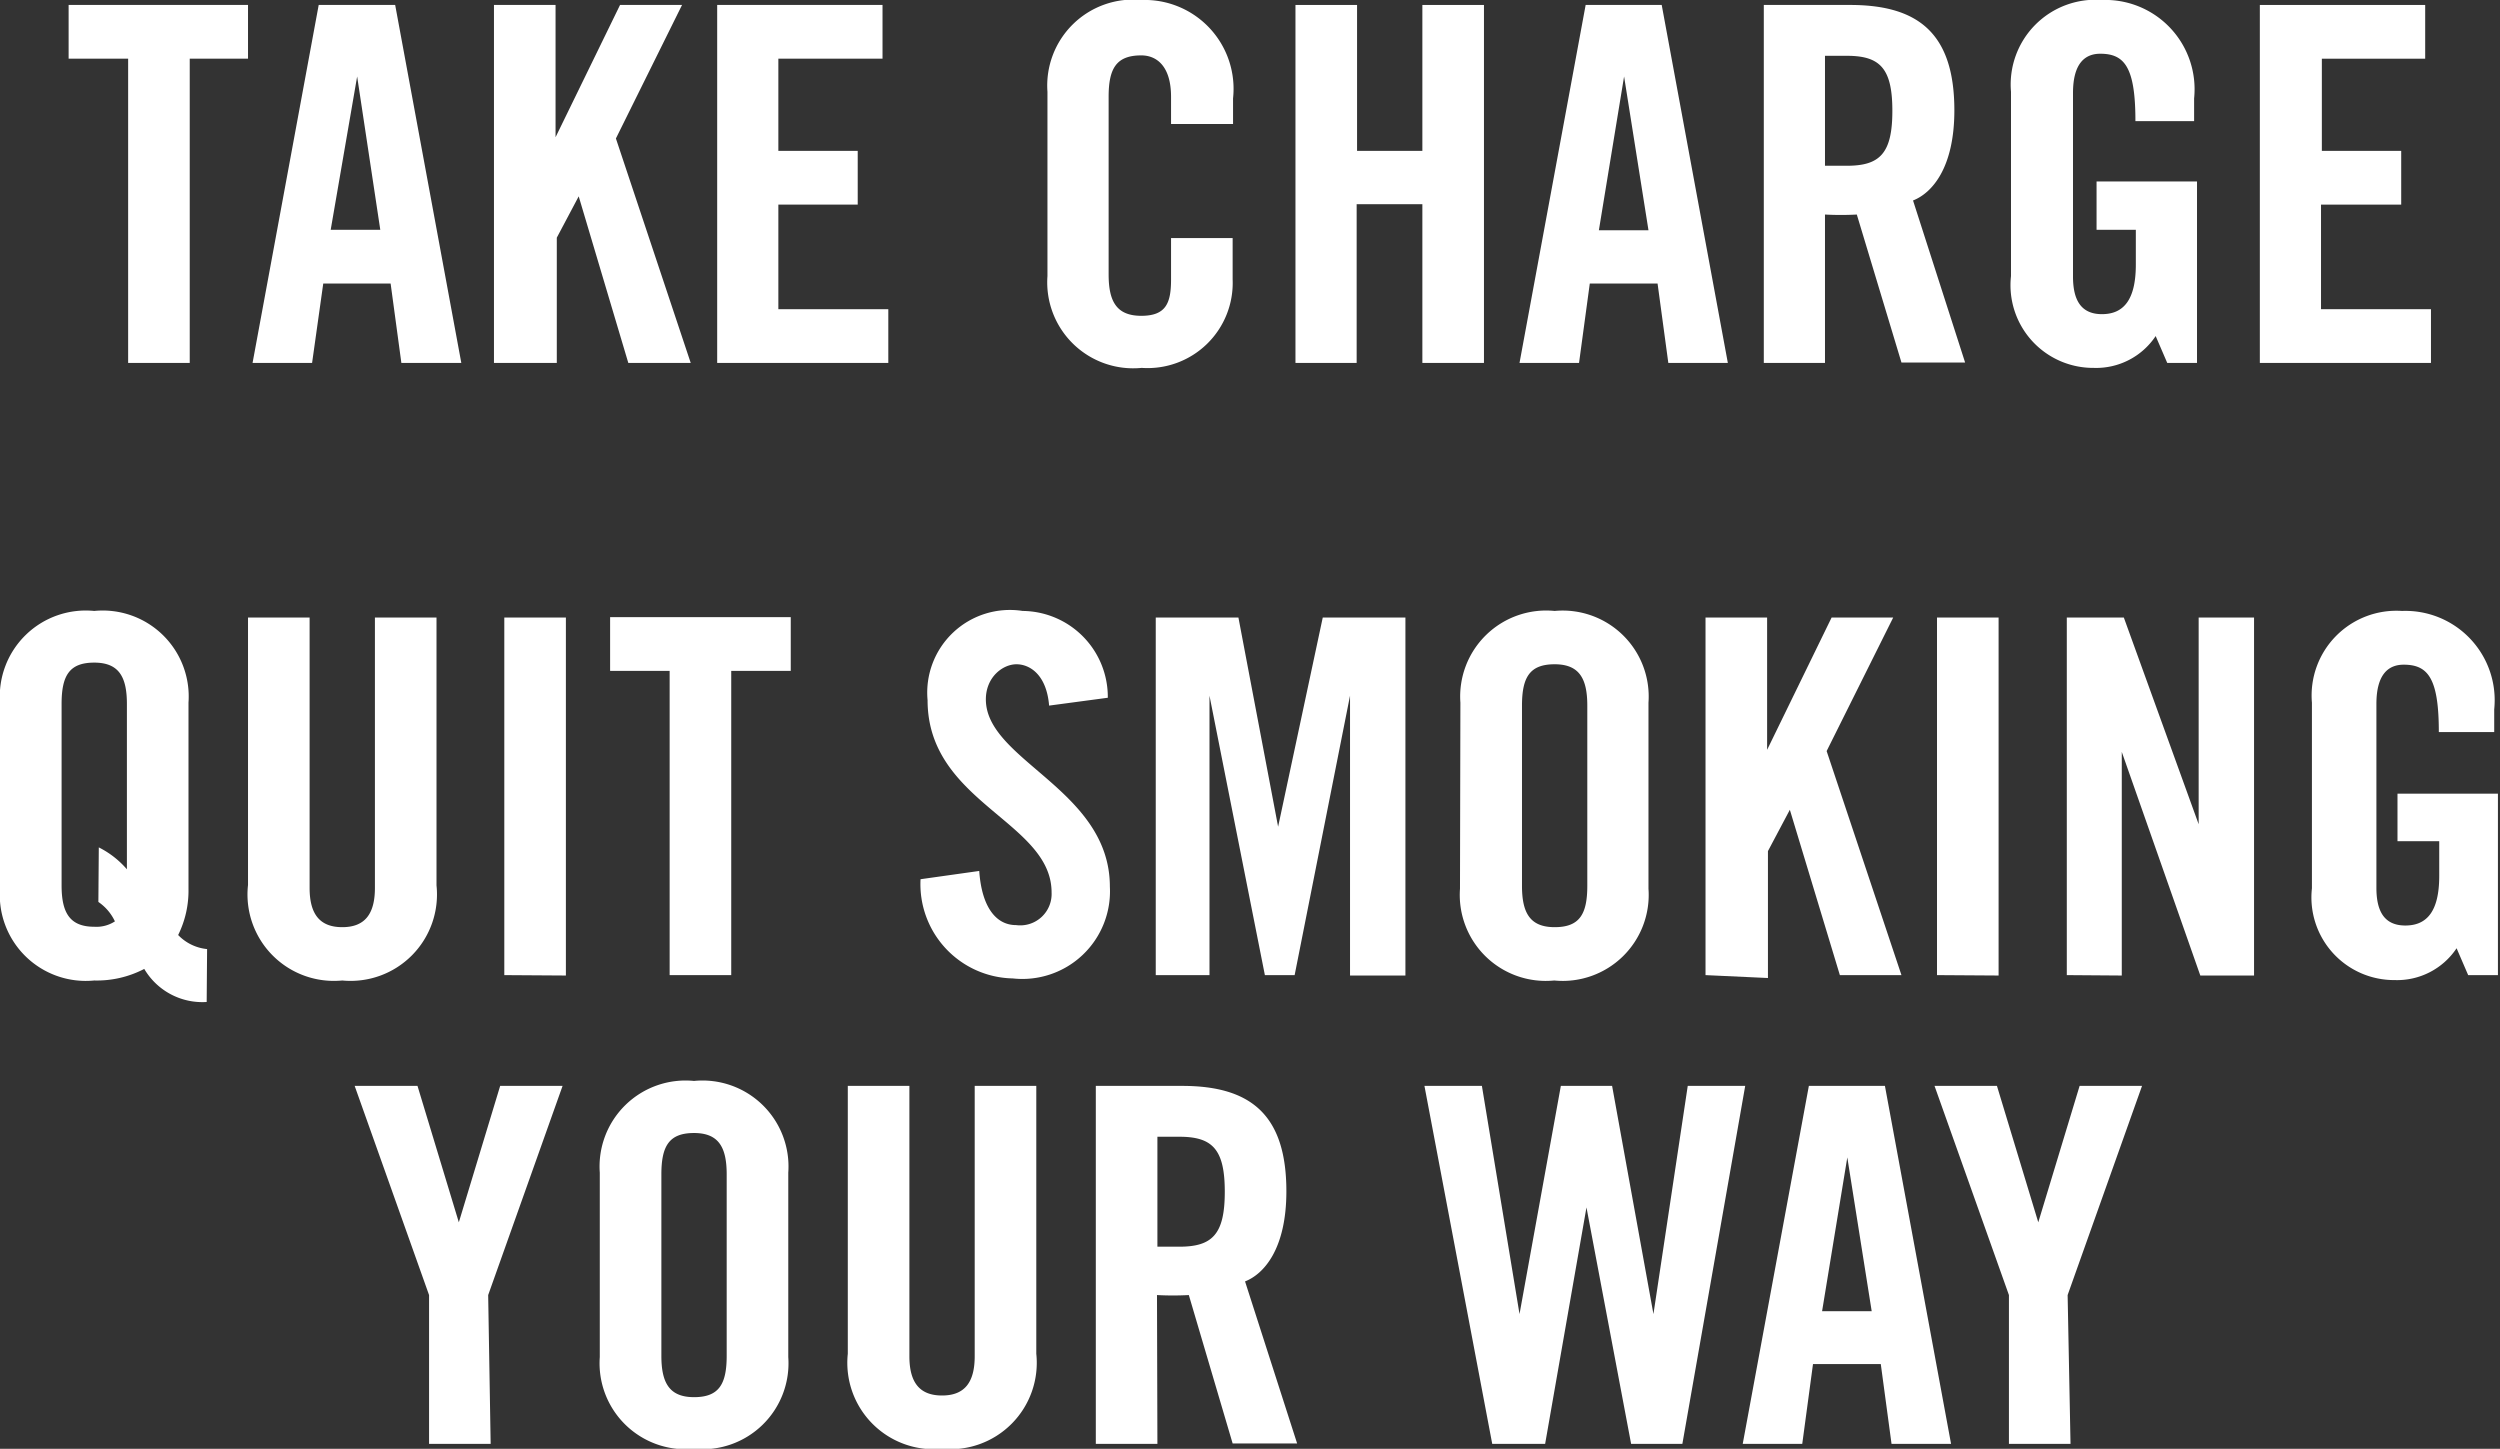 <svg xmlns="http://www.w3.org/2000/svg" viewBox="0 0 60.48 35.05"><rect x="0" y="0" width="60.48" height="35.05" fill="#333333" stroke="none"/><defs><style>.cls-1{fill:#fff;}</style></defs><title>Text_TakeCharge</title><g id="Layer_2" data-name="Layer 2"><g id="Layer_1-2" data-name="Layer 1"><path class="cls-1" d="M3.1,1.42H1.66V.12H6v1.3H4.59V8.78H3.1Z"/><path class="cls-1" d="M7.55,8.78H6.11L7.71.12H9.56l1.6,8.66H9.71L9.45,6.86H7.82ZM8,5.56h1.2L8.64,1.85h0Z"/><path class="cls-1" d="M11.95,8.78V.12h1.49v3.2h0L15,.12H16.5L14.9,3.35l1.81,5.43H15.2L14,4.75h0l-.53,1V8.78Z"/><path class="cls-1" d="M17.35,8.78V.12h4v1.3H18.83V3.65h1.92v1.3H18.83V7.48h2.66v1.3Z"/><path class="cls-1" d="M28.33,3V2.34c0-.73-.34-1-.72-1-.6,0-.79.31-.79,1V6.64c0,.65.19,1,.79,1s.72-.31.72-.88v-1h1.49v1A2.06,2.06,0,0,1,27.62,8.9a2.08,2.08,0,0,1-2.28-2.22V2.22A2.08,2.08,0,0,1,27.62,0a2.15,2.15,0,0,1,2.21,2.38V3Z"/><path class="cls-1" d="M31.34,8.78V.12h1.49V3.65h1.58V.12h1.49V8.78H34.41V4.94H32.82V8.78Z"/><path class="cls-1" d="M38.2,8.78H36.76L38.36.12H40.2l1.6,8.66H40.36L40.1,6.86H38.46Zm.48-3.21h1.2l-.59-3.72h0Z"/><path class="cls-1" d="M44.15,8.78H42.67V.12h2.09c1.67,0,2.52.71,2.52,2.55,0,1.39-.54,2-1,2.18l1.26,3.92H46L44.92,5.19a7.17,7.17,0,0,1-.77,0Zm0-4.77h.53c.8,0,1.1-.3,1.1-1.33s-.3-1.33-1.1-1.33h-.53Z"/><path class="cls-1" d="M50.72,4.39h2.43V8.78h-.72l-.28-.65a1.73,1.73,0,0,1-1.5.77,2,2,0,0,1-2-2.22V2.22A2.05,2.05,0,0,1,50.85,0a2.16,2.16,0,0,1,2.23,2.38v.55H51.66c0-1.3-.26-1.63-.85-1.63-.36,0-.66.22-.66.95V6.69c0,.55.18.91.7.91s.82-.34.82-1.2V5.56h-.95Z"/><path class="cls-1" d="M54.67,8.78V.12h4v1.3h-2.5V3.65h1.92v1.3H56.15V7.48h2.66v1.3Z"/><path class="cls-1" d="M5,24.24a1.63,1.63,0,0,1-1.51-.8,2.48,2.48,0,0,1-1.21.28A2.08,2.08,0,0,1,0,21.5V17a2.08,2.08,0,0,1,2.28-2.22A2.08,2.08,0,0,1,4.56,17V21.5a2.42,2.42,0,0,1-.25,1.12,1.12,1.12,0,0,0,.7.34ZM2.39,20.5a2.19,2.19,0,0,1,.68.53v-4c0-.65-.19-1-.79-1s-.79.31-.79,1v4.39c0,.65.19,1,.79,1a.82.82,0,0,0,.5-.13,1.17,1.17,0,0,0-.4-.47Z"/><path class="cls-1" d="M6,14.94H7.49v6.54c0,.64.25.95.79.95s.79-.31.79-.95V14.94h1.49v6.48a2.09,2.09,0,0,1-2.28,2.3A2.09,2.09,0,0,1,6,21.41Z"/><path class="cls-1" d="M12.2,23.59V14.94h1.49v8.66Z"/><path class="cls-1" d="M16.2,16.23H14.76v-1.3h4.37v1.3H17.69v7.36H16.2Z"/><path class="cls-1" d="M25.38,17.07c-.06-.74-.46-1-.79-1s-.74.31-.74.85c0,1.48,3,2.18,3,4.53a2.12,2.12,0,0,1-2.35,2.22,2.28,2.28,0,0,1-2.23-2.4l1.42-.2c.06.88.41,1.31.89,1.31a.76.76,0,0,0,.86-.79c0-1.72-3-2.17-3-4.65a2,2,0,0,1,2.3-2.16,2.08,2.08,0,0,1,2.06,2.1Z"/><path class="cls-1" d="M34,14.94v8.66H32.66V16.83h0l-1.34,6.76h-.72l-1.34-6.76h0v6.76h-1.3V14.94h2L30.92,20h0L32,14.94Z"/><path class="cls-1" d="M35.33,17a2.08,2.08,0,0,1,2.28-2.22A2.08,2.08,0,0,1,39.88,17V21.5a2.08,2.08,0,0,1-2.28,2.22,2.08,2.08,0,0,1-2.28-2.22Zm1.49,4.43c0,.65.19,1,.79,1s.79-.31.79-1V17.07c0-.65-.19-1-.79-1s-.79.31-.79,1Z"/><path class="cls-1" d="M41.26,23.59V14.94h1.49v3.2h0l1.56-3.2h1.49l-1.61,3.23L46,23.59H44.51l-1.21-4h0l-.53,1v3.07Z"/><path class="cls-1" d="M46.86,23.59V14.94h1.49v8.66Z"/><path class="cls-1" d="M50,23.59V14.94h1.38l1.81,5h0v-5h1.34v8.66h-1.3l-1.9-5.41h0v5.41Z"/><path class="cls-1" d="M58,19.2h2.43v4.39h-.72l-.28-.65a1.73,1.73,0,0,1-1.5.77,2,2,0,0,1-2-2.22V17a2.05,2.05,0,0,1,2.18-2.22,2.16,2.16,0,0,1,2.23,2.38v.55H59c0-1.3-.26-1.63-.85-1.63-.36,0-.66.22-.66.95v4.45c0,.55.18.91.7.91s.82-.34.82-1.2v-.84H58Z"/><path class="cls-1" d="M11.87,34.93H10.38v-3.6l-1.8-5.06H10.1l1,3.3h0l1-3.3h1.51l-1.8,5.06Z"/><path class="cls-1" d="M14.51,28.37a2.08,2.08,0,0,1,2.28-2.22,2.08,2.08,0,0,1,2.28,2.22v4.46a2.08,2.08,0,0,1-2.28,2.22,2.08,2.08,0,0,1-2.28-2.22ZM16,32.8c0,.65.19,1,.79,1s.79-.31.79-1V28.41c0-.65-.19-1-.79-1s-.79.31-.79,1Z"/><path class="cls-1" d="M20.51,26.27H22v6.54c0,.64.25.95.79.95s.79-.31.79-.95V26.27h1.49v6.48a2.09,2.09,0,0,1-2.28,2.3,2.09,2.09,0,0,1-2.28-2.3Z"/><path class="cls-1" d="M28,34.93H26.51V26.27H28.6c1.67,0,2.52.71,2.52,2.55,0,1.39-.54,2-1,2.18l1.26,3.92H29.82l-1.06-3.59a7.17,7.17,0,0,1-.77,0Zm0-4.77h.53c.8,0,1.1-.3,1.1-1.33s-.3-1.33-1.1-1.33H28Z"/><path class="cls-1" d="M37.76,26.27H39l1,5.52h0l.83-5.52h1.39l-1.52,8.66H39.46l-1.08-5.72h0l-1,5.72H36.1l-1.64-8.66h1.39l.91,5.52h0Z"/><path class="cls-1" d="M43.6,34.93H42.16l1.6-8.66H45.6l1.6,8.66H45.76L45.5,33H43.86Zm.48-3.21h1.2L44.69,28h0Z"/><path class="cls-1" d="M50.09,34.93H48.6v-3.6l-1.8-5.06h1.51l1,3.3h0l1-3.3h1.51l-1.8,5.06Z"/></g></g></svg>